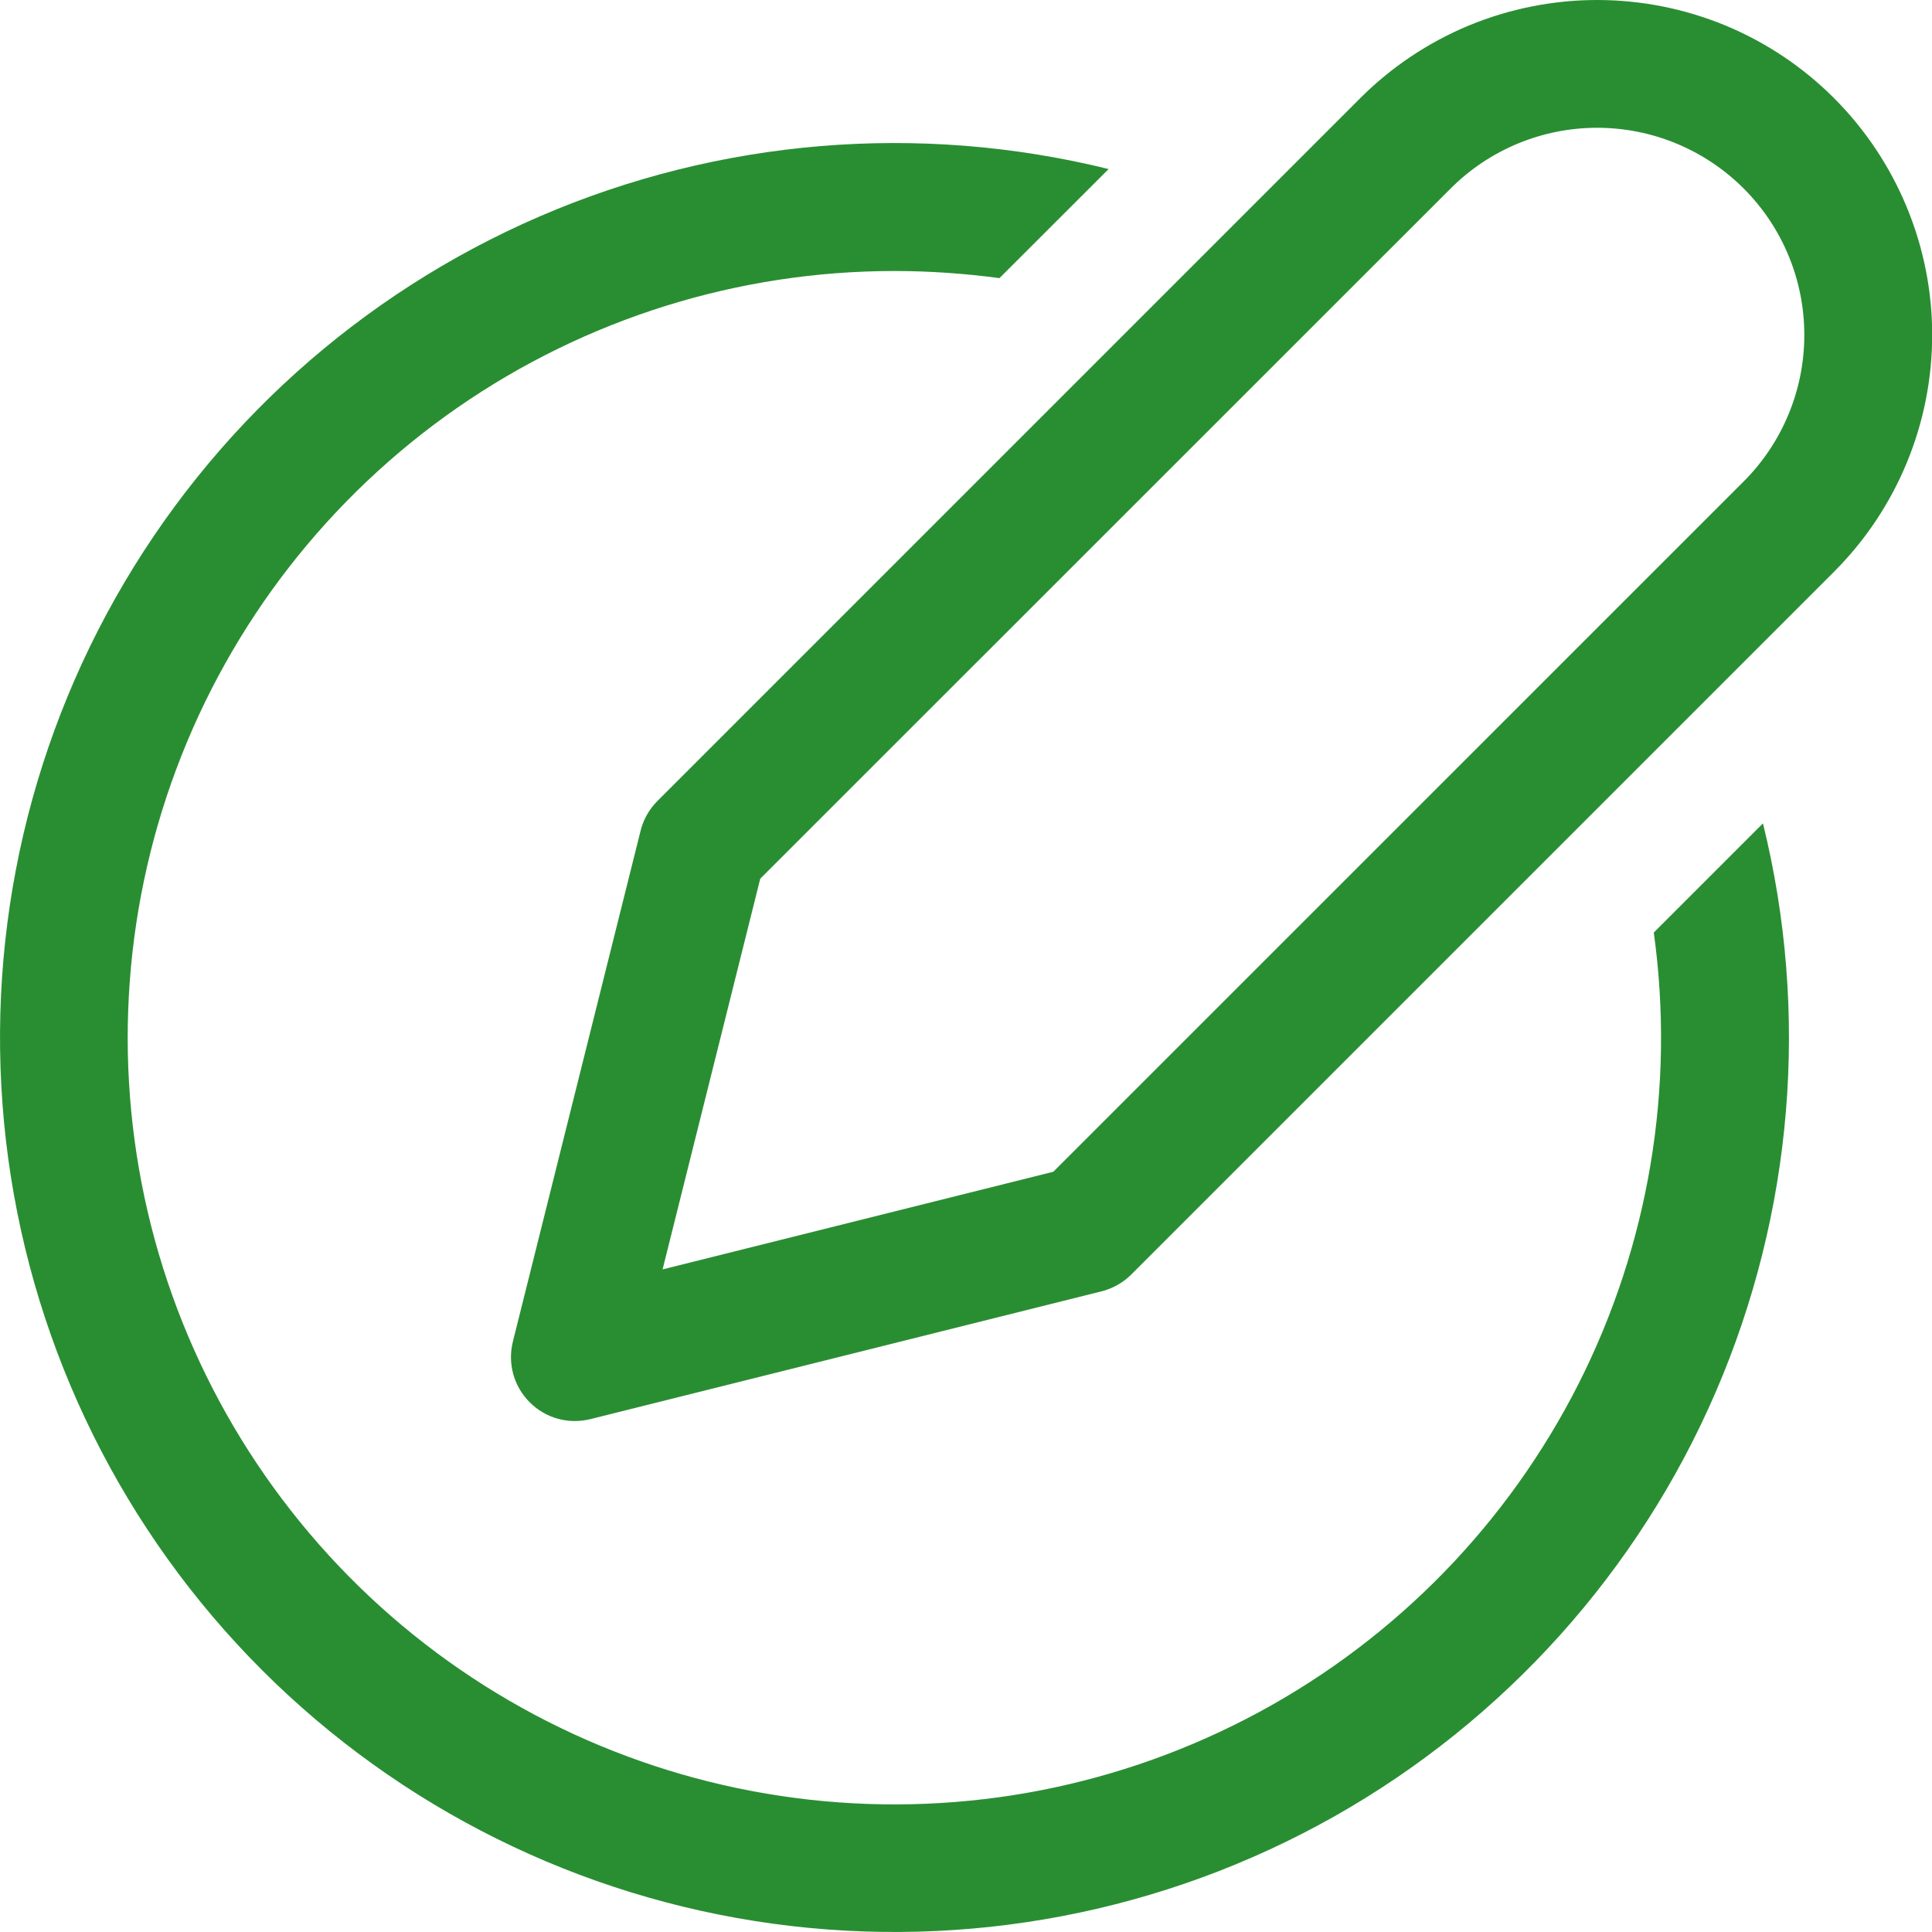 <svg width="22" height="22" viewBox="0 0 22 22" fill="none" xmlns="http://www.w3.org/2000/svg">
<path d="M20.884 1.117C20.53 0.763 20.11 0.482 19.647 0.29C19.184 0.099 18.688 0 18.187 0C17.686 0 17.19 0.099 16.727 0.29C16.265 0.482 15.844 0.763 15.49 1.117L7.487 9.12C7.394 9.213 7.327 9.33 7.295 9.458L5.84 15.278C5.81 15.4 5.811 15.528 5.845 15.649C5.879 15.77 5.943 15.88 6.032 15.968C6.12 16.057 6.231 16.122 6.351 16.155C6.472 16.189 6.6 16.19 6.722 16.16L12.542 14.705C12.67 14.673 12.788 14.607 12.881 14.514L20.884 6.511C21.238 6.157 21.519 5.737 21.711 5.274C21.903 4.811 22.002 4.315 22.002 3.814C22.002 3.313 21.903 2.817 21.711 2.355C21.519 1.892 21.238 1.471 20.884 1.117ZM16.519 2.146C16.961 1.704 17.561 1.455 18.187 1.455C18.813 1.455 19.413 1.704 19.855 2.146C20.298 2.588 20.546 3.189 20.546 3.814C20.546 4.44 20.298 5.04 19.855 5.483L11.994 13.343L7.545 14.455L8.657 10.006L16.519 2.146ZM10.184 3.086C10.591 3.086 10.99 3.115 11.381 3.167L12.624 1.925C10.464 1.392 8.189 1.582 6.146 2.464C4.104 3.346 2.407 4.873 1.314 6.81C0.221 8.748 -0.207 10.99 0.094 13.195C0.395 15.399 1.41 17.444 2.983 19.017C4.556 20.59 6.601 21.605 8.805 21.906C11.01 22.207 13.252 21.779 15.19 20.686C17.127 19.593 18.654 17.896 19.536 15.854C20.418 13.811 20.608 11.536 20.075 9.376L18.832 10.619C19.076 12.38 18.777 14.174 17.974 15.76C17.171 17.346 15.903 18.649 14.339 19.495C12.775 20.341 10.991 20.69 9.223 20.494C7.456 20.298 5.791 19.568 4.45 18.4C3.11 17.232 2.158 15.683 1.721 13.96C1.285 12.236 1.385 10.421 2.008 8.756C2.631 7.091 3.748 5.656 5.209 4.642C6.67 3.629 8.406 3.086 10.184 3.086Z" fill="#298E32"/>
</svg>

